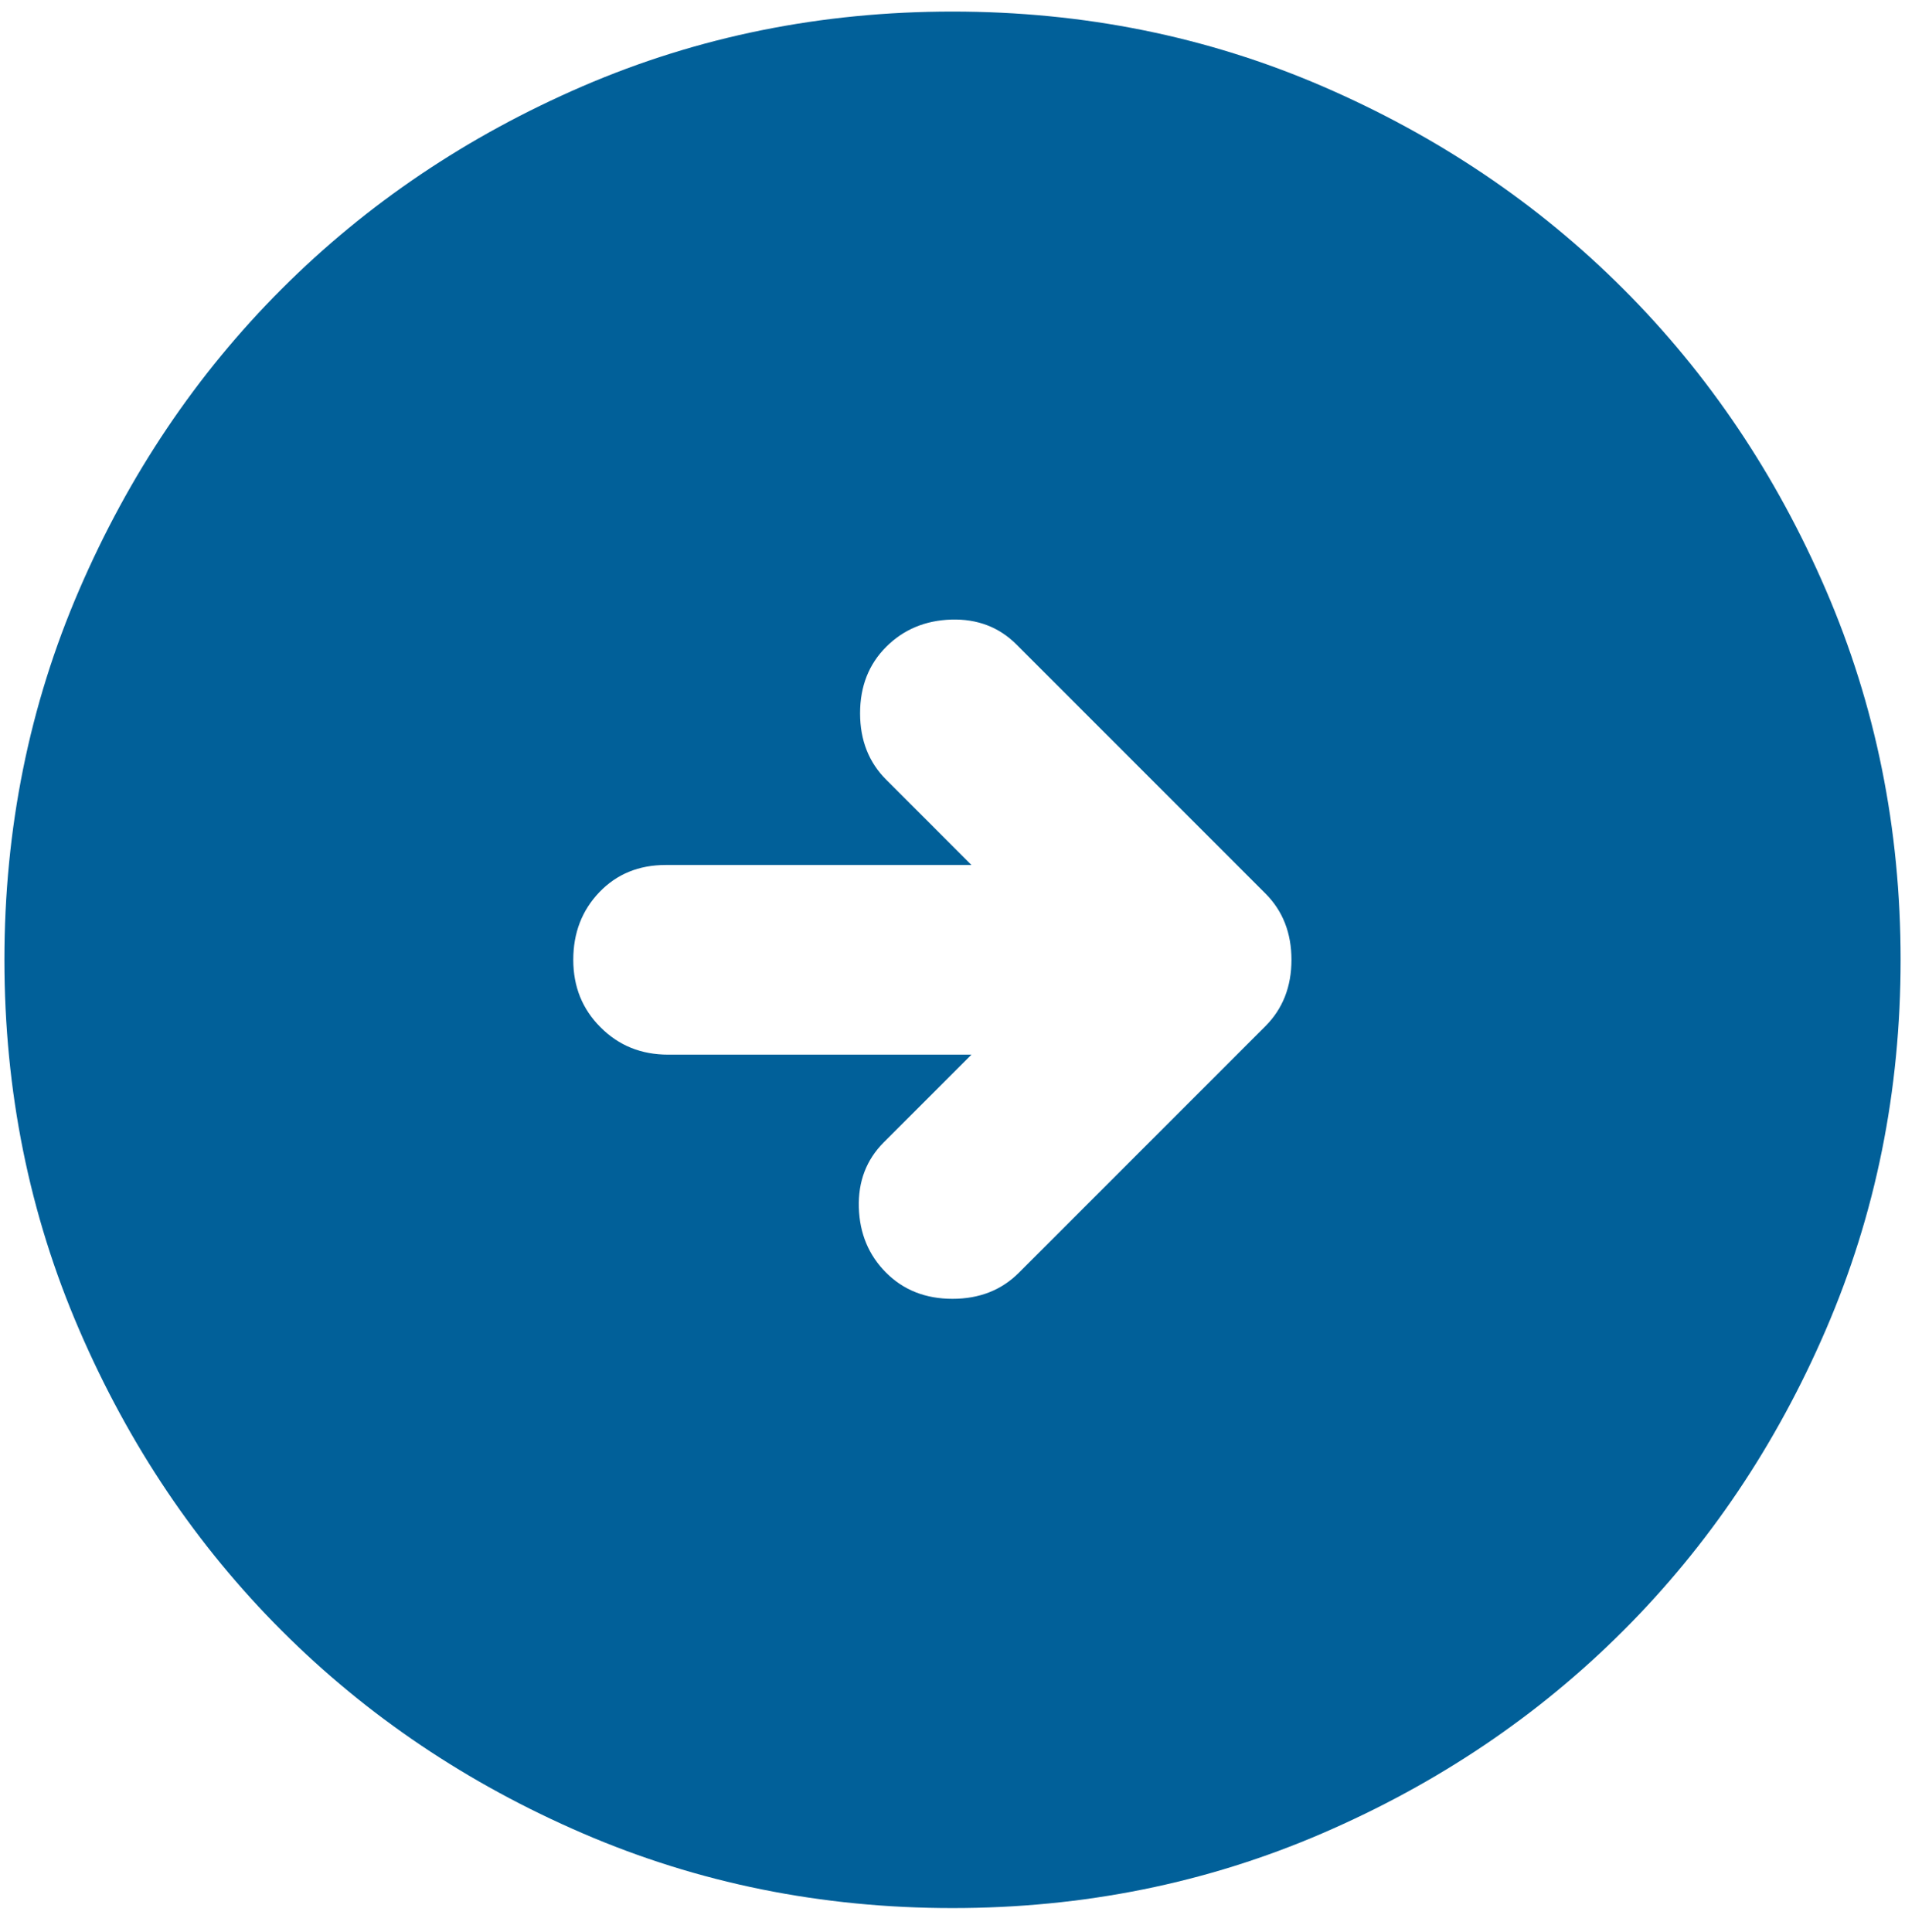 <svg width="72" height="73" viewBox="0 0 72 73" fill="none" xmlns="http://www.w3.org/2000/svg">
<path d="M38.509 48.095L47.825 38.779C48.482 38.122 48.811 37.286 48.811 36.27C48.811 35.255 48.482 34.419 47.825 33.762L38.419 24.356C37.762 23.699 36.941 23.385 35.957 23.413C34.971 23.444 34.149 23.788 33.492 24.445C32.835 25.102 32.507 25.938 32.507 26.954C32.507 27.969 32.835 28.805 33.492 29.462L36.717 32.687H25.161C24.145 32.687 23.309 33.03 22.652 33.715C21.995 34.403 21.667 35.255 21.667 36.27C21.667 37.286 22.011 38.136 22.699 38.822C23.385 39.51 24.235 39.854 25.25 39.854H36.717L33.402 43.168C32.745 43.825 32.431 44.647 32.46 45.634C32.491 46.618 32.835 47.438 33.492 48.095C34.149 48.752 34.985 49.081 36 49.081C37.016 49.081 37.852 48.752 38.509 48.095ZM36 72.104C31.043 72.104 26.385 71.162 22.025 69.28C17.666 67.4 13.873 64.847 10.648 61.622C7.423 58.397 4.871 54.605 2.991 50.245C1.108 45.886 0.167 41.227 0.167 36.27C0.167 31.313 1.108 26.655 2.991 22.295C4.871 17.936 7.423 14.143 10.648 10.918C13.873 7.693 17.666 5.14 22.025 3.257C26.385 1.377 31.043 0.437 36 0.437C40.957 0.437 45.616 1.377 49.975 3.257C54.335 5.14 58.127 7.693 61.352 10.918C64.577 14.143 67.13 17.936 69.01 22.295C70.892 26.655 71.834 31.313 71.834 36.27C71.834 41.227 70.892 45.886 69.01 50.245C67.13 54.605 64.577 58.397 61.352 61.622C58.127 64.847 54.335 67.4 49.975 69.28C45.616 71.162 40.957 72.104 36 72.104Z" fill="#016099"/>
</svg>
